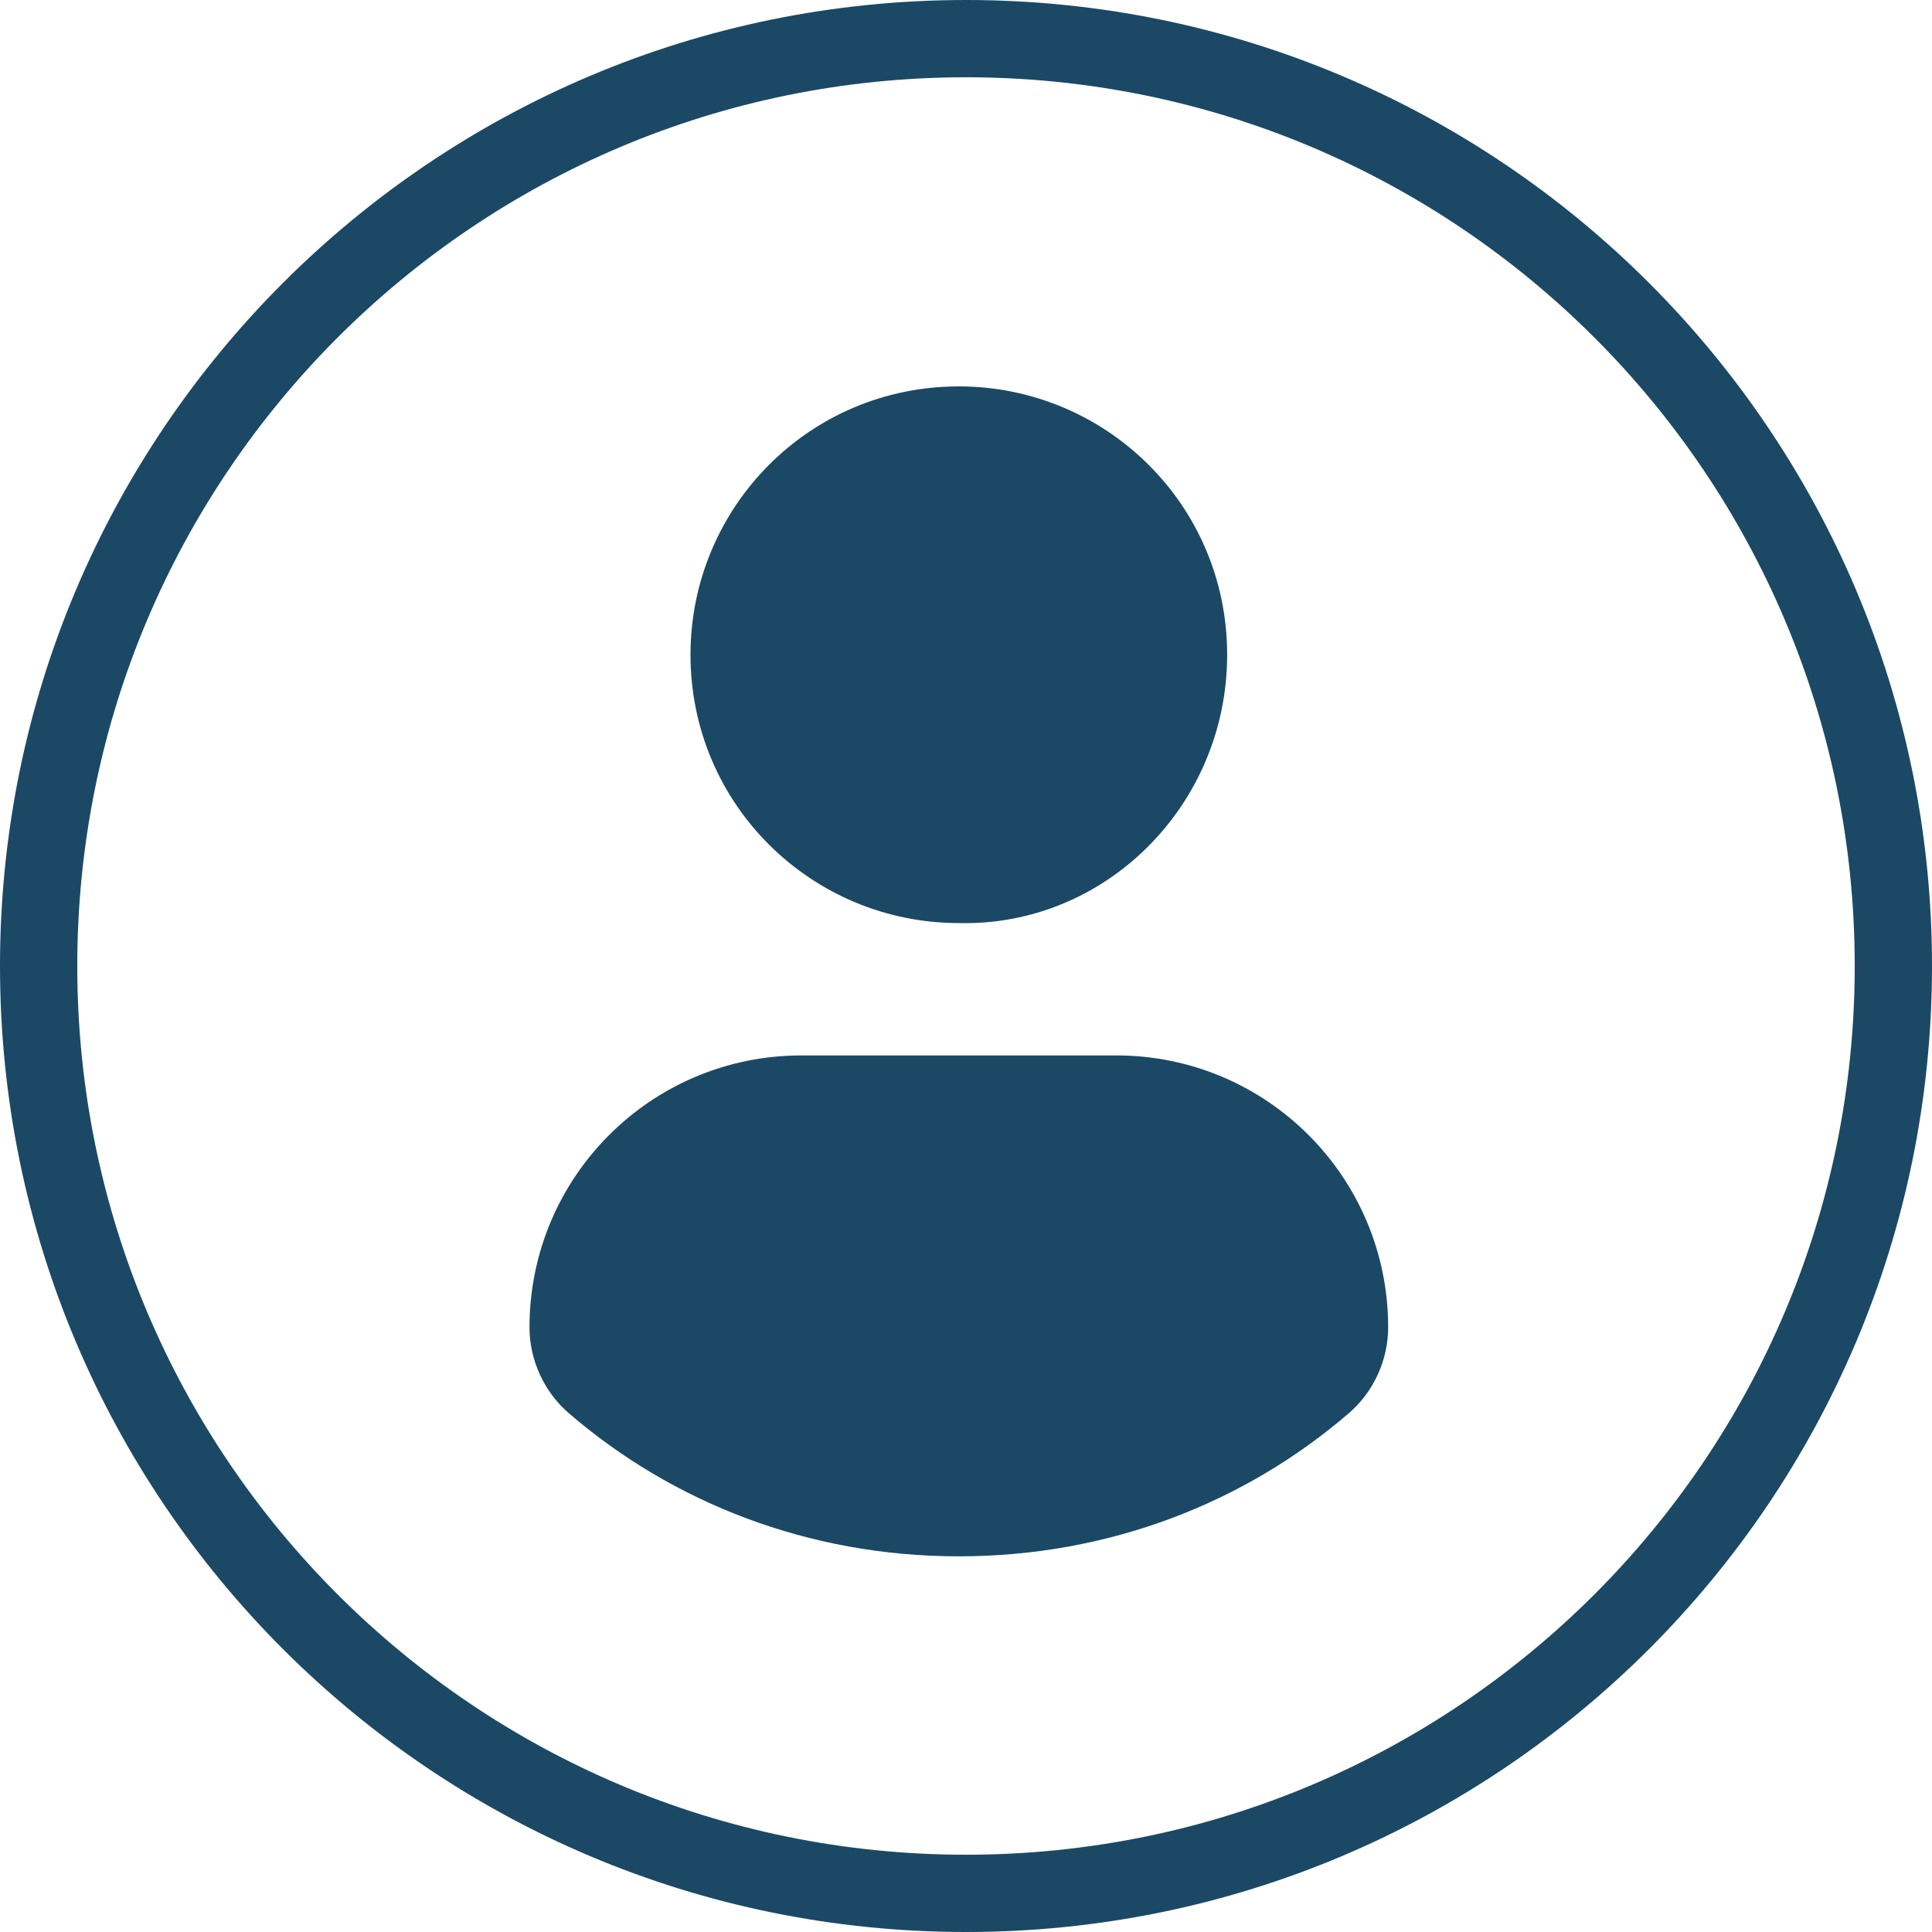 <svg width="45" height="45" viewBox="0 0 45 45" fill="none" xmlns="http://www.w3.org/2000/svg">
<g clip-path="url(#clip0)">
<path d="M12.333 30.917C12.333 31.667 12.666 32.417 13.25 32.917C15.666 35 18.833 36.25 22.333 36.25C25.833 36.25 29 35 31.416 32.917C32 32.417 32.333 31.667 32.333 30.917C32.333 27.417 29.5 24.583 26 24.583H18.666C15.166 24.583 12.333 27.417 12.333 30.917Z" fill="#1B4965"/>
<path d="M28.583 15.25C28.583 11.75 25.75 9 22.333 9C18.833 9 16.083 11.833 16.083 15.25C16.083 18.75 18.916 21.5 22.333 21.5C25.75 21.583 28.583 18.75 28.583 15.25Z" fill="#1B4965"/>
</g>
<path d="M45 22.5C45 34.926 34.926 45 22.5 45C10.074 45 0 34.926 0 22.5C0 10.074 10.074 0 22.5 0C34.926 0 45 10.074 45 22.5ZM1.8 22.5C1.8 33.932 11.068 43.2 22.5 43.2C33.932 43.2 43.2 33.932 43.2 22.5C43.2 11.068 33.932 1.8 22.5 1.8C11.068 1.8 1.8 11.068 1.8 22.5Z" fill="#1B4965"/>
<defs>
<clipPath id="clip0">
<rect width="20.833" height="28.333" fill="white" transform="translate(11.666 8.333)"/>
</clipPath>
</defs>
</svg>
